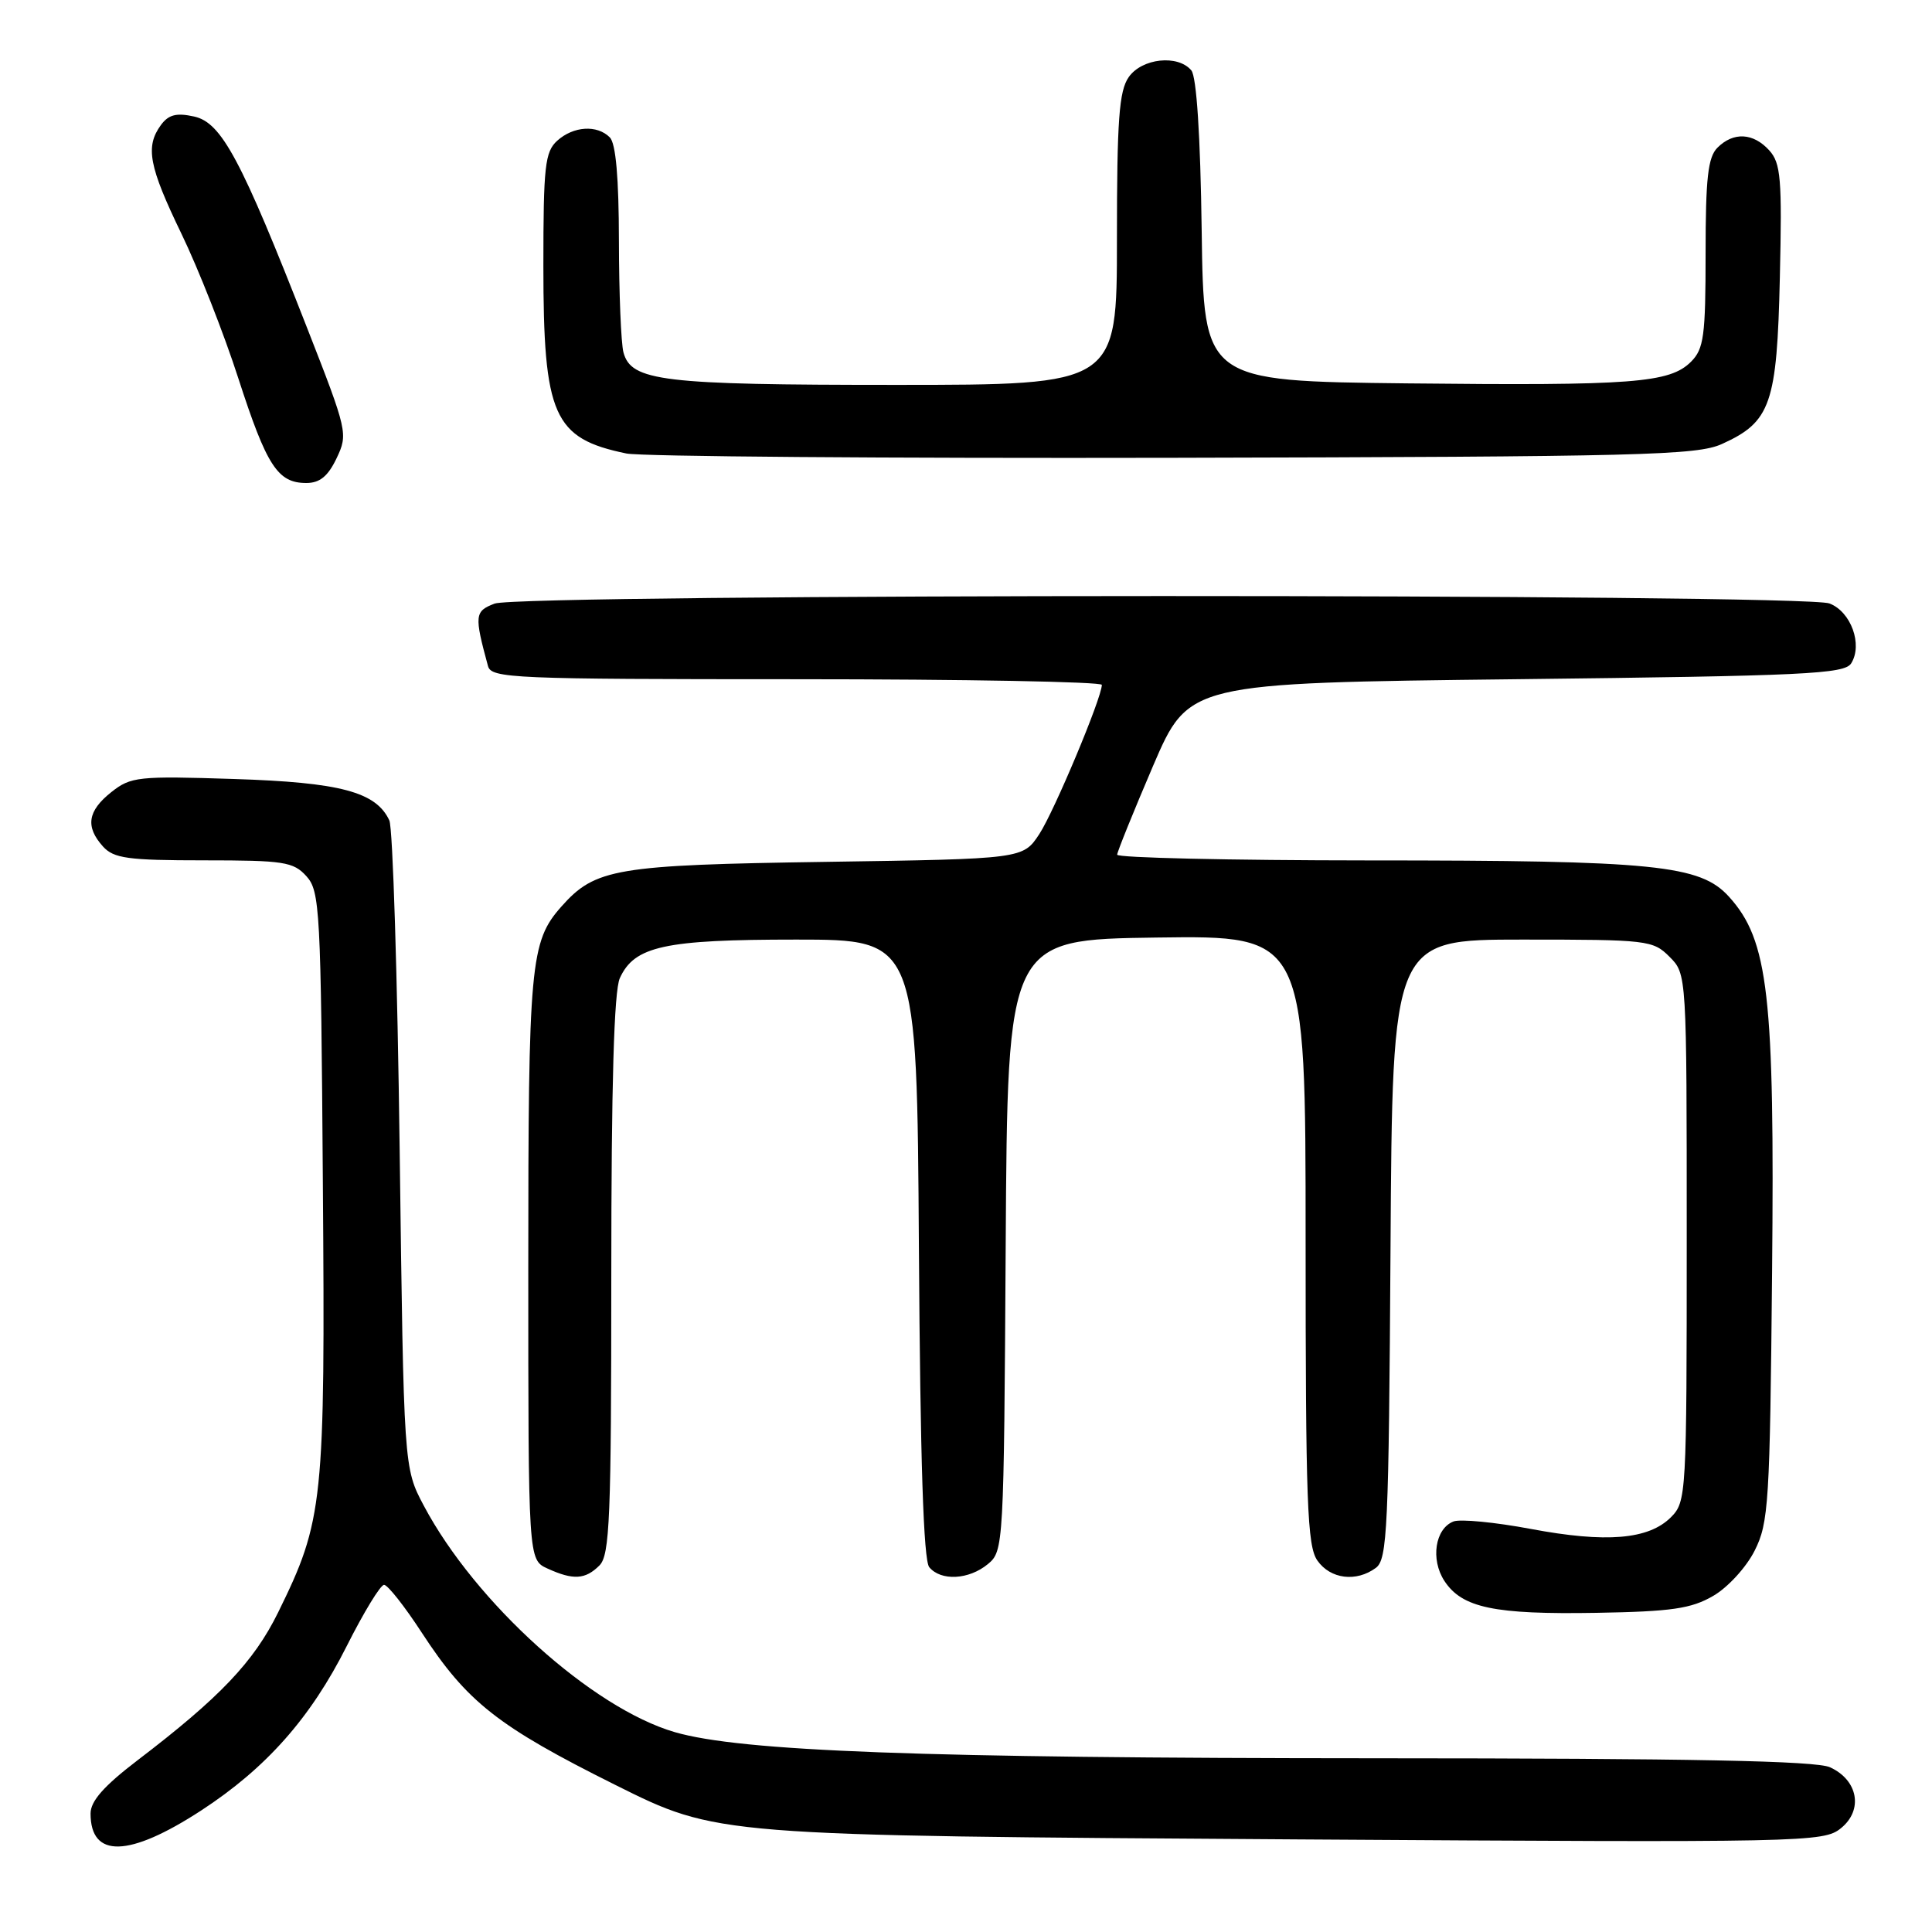<?xml version="1.0" encoding="UTF-8" standalone="no"?>
<!DOCTYPE svg PUBLIC "-//W3C//DTD SVG 1.1//EN" "http://www.w3.org/Graphics/SVG/1.1/DTD/svg11.dtd" >
<svg xmlns="http://www.w3.org/2000/svg" xmlns:xlink="http://www.w3.org/1999/xlink" version="1.1" viewBox="0 0 256 256">
 <g >
 <path fill="currentColor"
d=" M 26.64 239.91 C 35.26 234.29 41.15 227.65 45.94 218.12 C 48.19 213.65 50.41 210.00 50.89 210.00 C 51.37 210.00 53.62 212.85 55.89 216.34 C 61.89 225.54 65.97 228.75 81.53 236.51 C 95.05 243.25 94.83 243.23 172.03 243.73 C 239.43 244.16 241.64 244.11 243.93 242.25 C 246.92 239.84 246.21 235.87 242.48 234.17 C 240.61 233.32 224.13 232.99 182.20 232.98 C 122.14 232.96 98.17 232.06 89.42 229.52 C 78.46 226.33 62.97 212.36 56.15 199.50 C 53.50 194.50 53.50 194.50 52.96 152.50 C 52.66 129.40 52.05 109.70 51.59 108.71 C 49.83 104.93 45.10 103.67 31.00 103.22 C 18.29 102.81 17.34 102.91 14.75 104.96 C 11.60 107.46 11.29 109.55 13.65 112.17 C 15.08 113.74 16.94 114.00 27.00 114.00 C 37.61 114.00 38.87 114.19 40.60 116.10 C 42.39 118.08 42.52 120.47 42.78 156.70 C 43.10 199.17 42.86 201.44 36.85 213.66 C 33.63 220.20 29.14 224.92 18.22 233.25 C 13.77 236.65 12.00 238.65 12.00 240.30 C 12.00 246.26 17.10 246.12 26.64 239.91 Z  M 227.00 211.47 C 228.94 210.35 231.39 207.68 232.50 205.47 C 234.36 201.78 234.52 199.15 234.81 168.57 C 235.16 131.87 234.33 124.60 229.11 118.83 C 225.29 114.61 219.40 114.01 181.25 114.01 C 162.96 114.00 148.01 113.66 148.03 113.25 C 148.05 112.84 150.19 107.55 152.78 101.50 C 157.51 90.50 157.51 90.50 200.90 90.00 C 239.17 89.56 244.40 89.31 245.29 87.90 C 246.85 85.42 245.27 81.05 242.41 79.96 C 238.93 78.64 69.02 78.66 65.54 79.98 C 62.89 80.99 62.83 81.52 64.66 88.25 C 65.10 89.88 67.91 90.00 105.57 90.00 C 127.81 90.00 146.00 90.34 146.00 90.75 C 145.98 92.49 139.70 107.48 137.72 110.51 C 135.55 113.81 135.55 113.81 109.53 114.20 C 81.58 114.61 78.87 115.07 74.39 120.12 C 70.26 124.77 70.00 127.64 70.00 167.99 C 70.00 206.68 70.00 206.68 72.55 207.84 C 75.96 209.40 77.56 209.30 79.43 207.43 C 80.80 206.06 81.00 201.17 81.00 168.98 C 81.00 143.69 81.36 131.31 82.13 129.61 C 84.06 125.37 88.03 124.50 105.50 124.50 C 121.50 124.50 121.50 124.50 121.76 165.41 C 121.94 193.58 122.37 206.74 123.13 207.66 C 124.68 209.53 128.38 209.33 130.90 207.25 C 132.98 205.53 133.02 204.88 133.26 165.00 C 133.50 124.50 133.50 124.50 153.25 124.23 C 173.00 123.96 173.00 123.96 173.00 164.26 C 173.00 199.11 173.21 204.86 174.56 206.78 C 176.28 209.24 179.71 209.67 182.31 207.75 C 183.83 206.62 184.02 202.63 184.25 165.50 C 184.50 124.50 184.50 124.50 201.72 124.50 C 218.32 124.50 219.03 124.58 221.22 126.78 C 223.50 129.06 223.50 129.06 223.50 164.00 C 223.50 198.18 223.45 198.99 221.40 201.05 C 218.44 204.00 212.84 204.47 202.83 202.59 C 198.10 201.70 193.49 201.26 192.60 201.60 C 190.16 202.54 189.53 206.63 191.39 209.48 C 193.73 213.05 197.99 213.94 211.50 213.71 C 221.49 213.54 224.09 213.16 227.00 211.47 Z  M 44.60 60.72 C 46.13 57.50 46.05 57.14 40.70 43.47 C 31.94 21.07 29.36 16.24 25.72 15.44 C 23.38 14.92 22.33 15.19 21.32 16.57 C 19.23 19.44 19.72 22.03 24.05 30.99 C 26.28 35.60 29.68 44.23 31.59 50.16 C 35.35 61.77 36.80 64.00 40.59 64.00 C 42.37 64.00 43.46 63.11 44.60 60.72 Z  M 228.17 58.83 C 234.64 55.90 235.46 53.54 235.84 36.73 C 236.14 23.68 235.97 21.63 234.44 19.93 C 232.32 17.59 229.69 17.45 227.57 19.57 C 226.31 20.83 226.00 23.61 226.00 33.57 C 226.00 44.51 225.77 46.23 224.07 47.93 C 221.25 50.75 216.38 51.12 186.50 50.80 C 159.50 50.50 159.50 50.50 159.23 30.58 C 159.06 17.94 158.55 10.17 157.86 9.33 C 156.09 7.20 151.31 7.71 149.56 10.22 C 148.28 12.05 148.00 15.89 148.00 31.72 C 148.00 51.00 148.00 51.00 118.65 51.00 C 87.73 51.00 83.64 50.51 82.61 46.69 C 82.29 45.48 82.02 38.85 82.01 31.95 C 82.00 23.54 81.60 19.00 80.80 18.20 C 79.11 16.51 75.98 16.71 73.83 18.65 C 72.21 20.12 72.00 22.04 72.00 35.19 C 72.00 55.12 73.32 58.09 83.00 60.09 C 84.92 60.49 117.55 60.74 155.50 60.66 C 217.55 60.52 224.87 60.33 228.17 58.83 Z "/>
</g>
</svg>